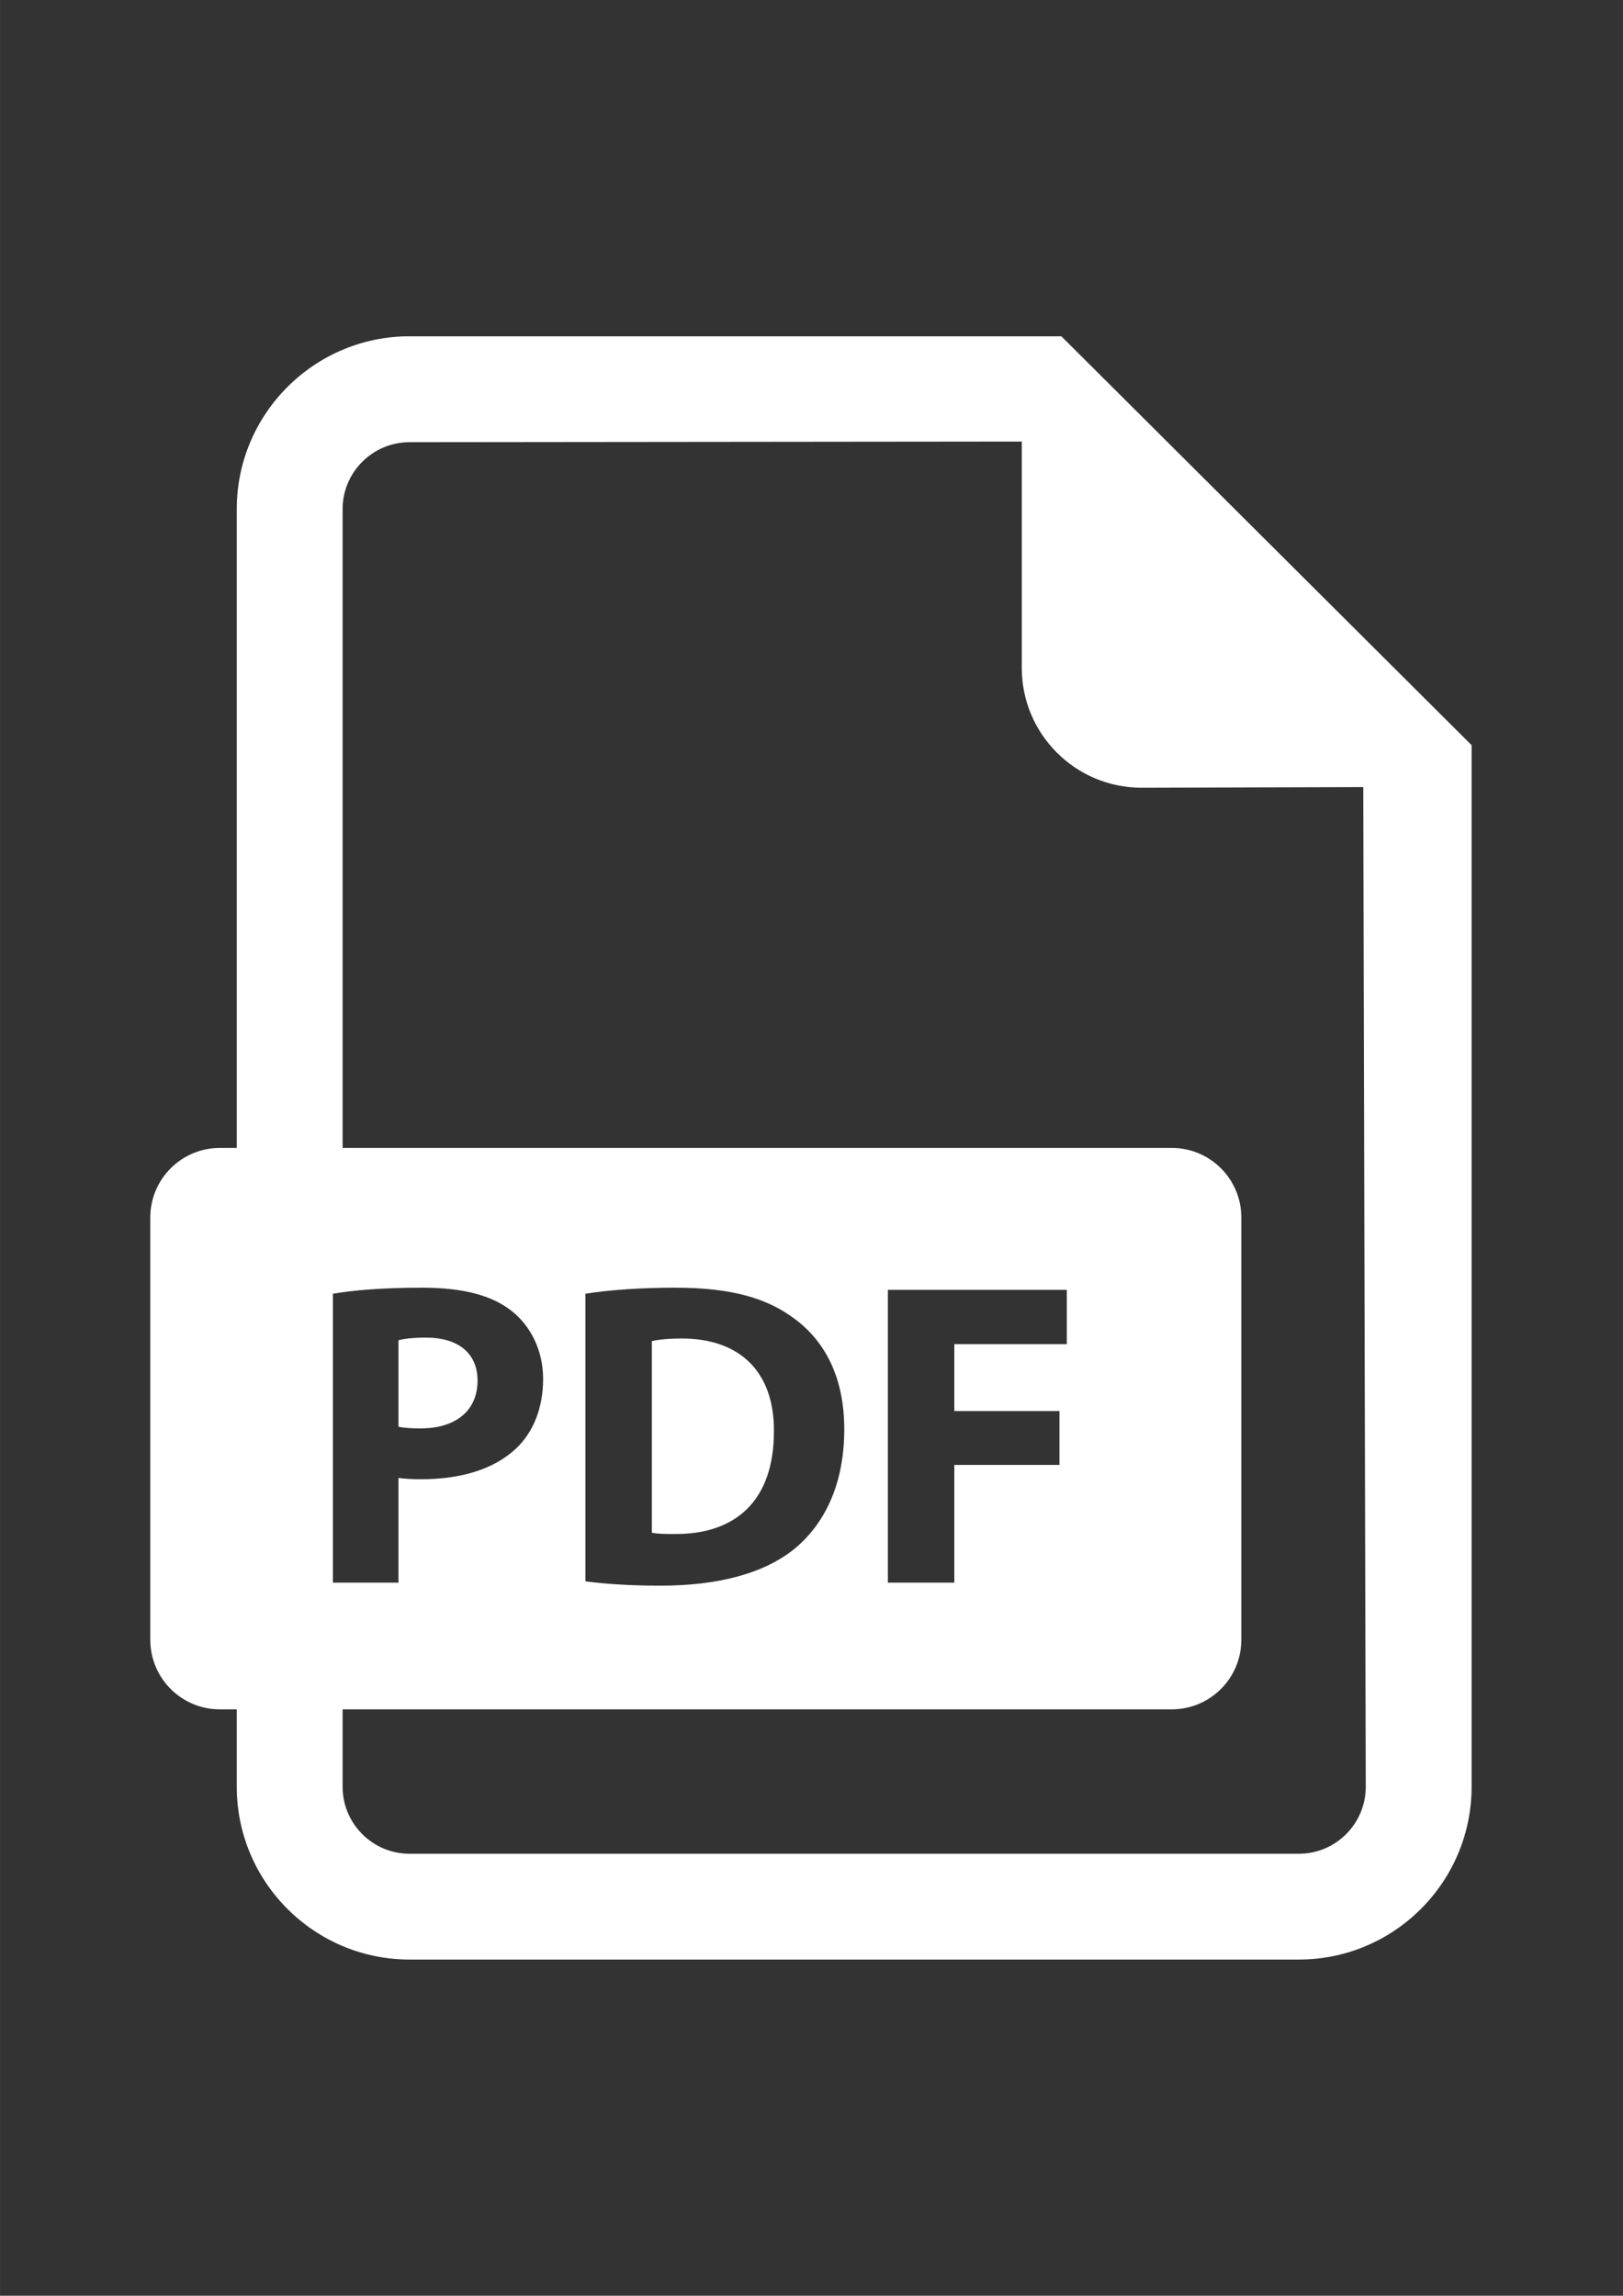 <?xml version="1.0" encoding="UTF-8"?>
<!DOCTYPE svg PUBLIC "-//W3C//DTD SVG 1.1//EN" "http://www.w3.org/Graphics/SVG/1.1/DTD/svg11.dtd">
<!-- Creator: CorelDRAW 2021 (64-Bit) -->
<svg xmlns="http://www.w3.org/2000/svg" xml:space="preserve" width="8.268in" height="11.693in" version="1.1" style="shape-rendering:geometricPrecision; text-rendering:geometricPrecision; image-rendering:optimizeQuality; fill-rule:evenodd; clip-rule:evenodd"
viewBox="0 0 8267.72 11692.91"
 xmlns:xlink="http://www.w3.org/1999/xlink"
 xmlns:xodm="http://www.corel.com/coreldraw/odm/2003">
 <rect x="0" y="0" width="8267.72" height="11692.91" fill="#333333" stroke="none"/>
 <defs>
  <style type="text/css">
   <![CDATA[
    .fil0 {fill:white;fill-rule:nonzero}
   ]]>
  </style>
 </defs>
 <g id="Layer_x0020_1">
  <g id="_2519468664640">
   <g>
    <path class="fil0" d="M2432.61 7032.01c0,-137.3 -95.28,-219.19 -263.37,-219.19 -68.64,0 -115.13,6.77 -139.45,13.26l0 440.53c28.79,6.48 64.19,8.64 112.97,8.64 179.18,0 289.85,-90.52 289.85,-243.24z"/>
    <path class="fil0" d="M3473.24 6817.44c-75.28,0 -123.93,6.5 -152.7,13.24l0 975.65c28.79,6.76 75.28,6.76 117.31,6.76 305.39,2.16 504.56,-165.94 504.56,-522.14 2.15,-309.74 -179.34,-473.51 -469.17,-473.51z"/>
    <path class="fil0" d="M5406.65 1712.81l-3320.65 0c-485.11,0 -879.95,395.11 -879.95,879.95l0 3253.89 -85.94 0c-195.8,0 -354.59,158.63 -354.59,354.6l0 2150.42c0,195.95 158.77,354.57 354.59,354.57l85.94 0 0 394.32c0,485.37 394.83,879.95 879.95,879.95l4530.88 0c484.81,0 879.69,-394.59 879.69,-879.95l0 -5305.15 -2089.93 -2082.6zm-3710.91 4876.52c103.92,-17.56 249.98,-30.8 455.78,-30.8 207.97,0 356.2,39.7 455.79,119.44 95.14,75.14 159.34,199.17 159.34,345.14 0,145.93 -48.65,270 -137.17,354.04 -115.13,108.37 -285.39,157.02 -484.57,157.02 -44.33,0 -84.06,-2.2 -115.13,-6.5l0 533.23 -334.04 0 0 -1471.57zm4921.14 2852.29l-4530.88 0c-187.84,0 -340.8,-152.96 -340.8,-341.06l0 -394.32 4223.71 0c195.83,0 354.6,-158.62 354.6,-354.57l0 -2150.42c0,-195.97 -158.77,-354.6 -354.6,-354.6l-4223.71 0 0 -3253.89c0,-187.56 152.98,-340.52 340.8,-340.52l3119.04 -3.26 0 1152.91c0,336.75 273.24,610.24 610.24,610.24l1129.4 -3.24 12.7 5091.66c0,188.11 -152.69,341.07 -340.51,341.07zm-3634.83 -1387.48l0 -1464.81c123.89,-19.72 285.38,-30.8 455.79,-30.8 283.22,0 466.87,50.81 610.78,159.17 154.86,115.13 252.14,298.65 252.14,562.13 0,285.39 -103.92,482.43 -247.84,604.02 -157.02,130.53 -396.05,192.43 -688.06,192.43 -174.87,0 -298.76,-11.07 -382.81,-22.14zm2414.9 -867.26l0 274.3 -535.53 0 0 599.72 -338.5 -0 0 -1491.29 911.58 0 0 276.46 -573.08 0 0 340.81 535.53 0z"/>
   </g>
   <g>
   </g>
   <g>
   </g>
   <g>
   </g>
   <g>
   </g>
   <g>
   </g>
   <g>
   </g>
   <g>
   </g>
   <g>
   </g>
   <g>
   </g>
   <g>
   </g>
   <g>
   </g>
   <g>
   </g>
   <g>
   </g>
   <g>
   </g>
   <g>
   </g>
  </g>
 </g>
</svg>
